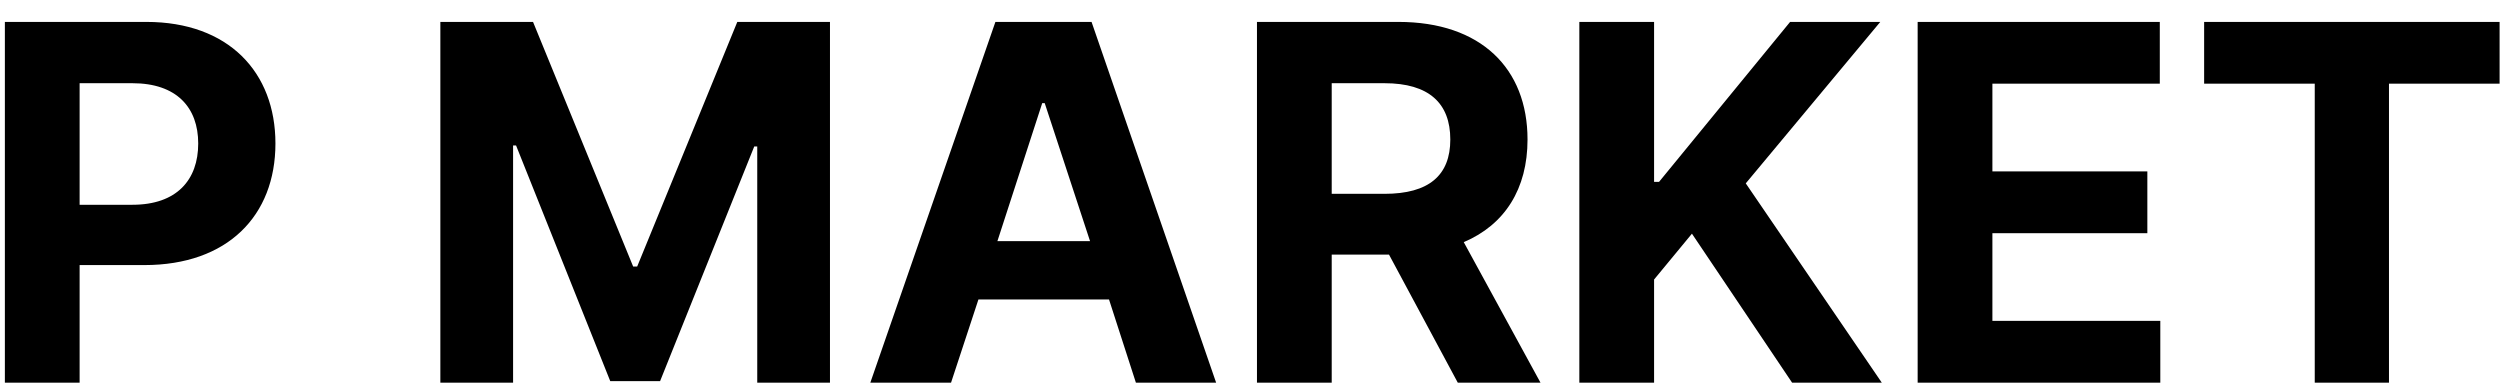 <svg width="98" height="15" viewBox="0 0 98 15" fill="none" xmlns="http://www.w3.org/2000/svg">
<path d="M0.191 15V0.859H5.738C8.961 0.859 10.797 2.832 10.797 5.625C10.797 8.457 8.922 10.391 5.66 10.391H3.121V15H0.191ZM3.121 8.027H5.191C6.93 8.027 7.77 7.051 7.77 5.625C7.77 4.219 6.93 3.262 5.191 3.262H3.121V8.027ZM17.262 0.859H20.895L24.82 10.449H24.977L28.902 0.859H32.535V15H29.684V5.742H29.566L25.875 14.941H23.922L20.23 5.703H20.113V15H17.262V0.859ZM37.281 15H34.117L39.02 0.859H42.789L47.672 15H44.527L43.473 11.738H38.355L37.281 15ZM39.098 9.453H42.73L40.953 4.043H40.855L39.098 9.453ZM49.273 15V0.859H54.82C58.043 0.859 59.879 2.676 59.879 5.469C59.879 7.402 58.99 8.809 57.379 9.492L60.387 15H57.145L54.449 9.98H52.203V15H49.273ZM52.203 7.598H54.273C56.012 7.598 56.852 6.875 56.852 5.469C56.852 4.043 56.012 3.262 54.273 3.262H52.203V7.598ZM61.91 15V0.859H64.84V7.129H65.035L70.172 0.859H73.707L68.434 7.188L73.766 15H70.25L66.324 9.16L64.84 10.957V15H61.91ZM75.172 15V0.859H84.664V3.281H78.102V6.719H84.176V9.141H78.102V12.578H84.684V15H75.172ZM86.402 3.281V0.859H97.984V3.281H93.648V15H90.738V3.281H86.402Z" fill="black"/>
</svg>

